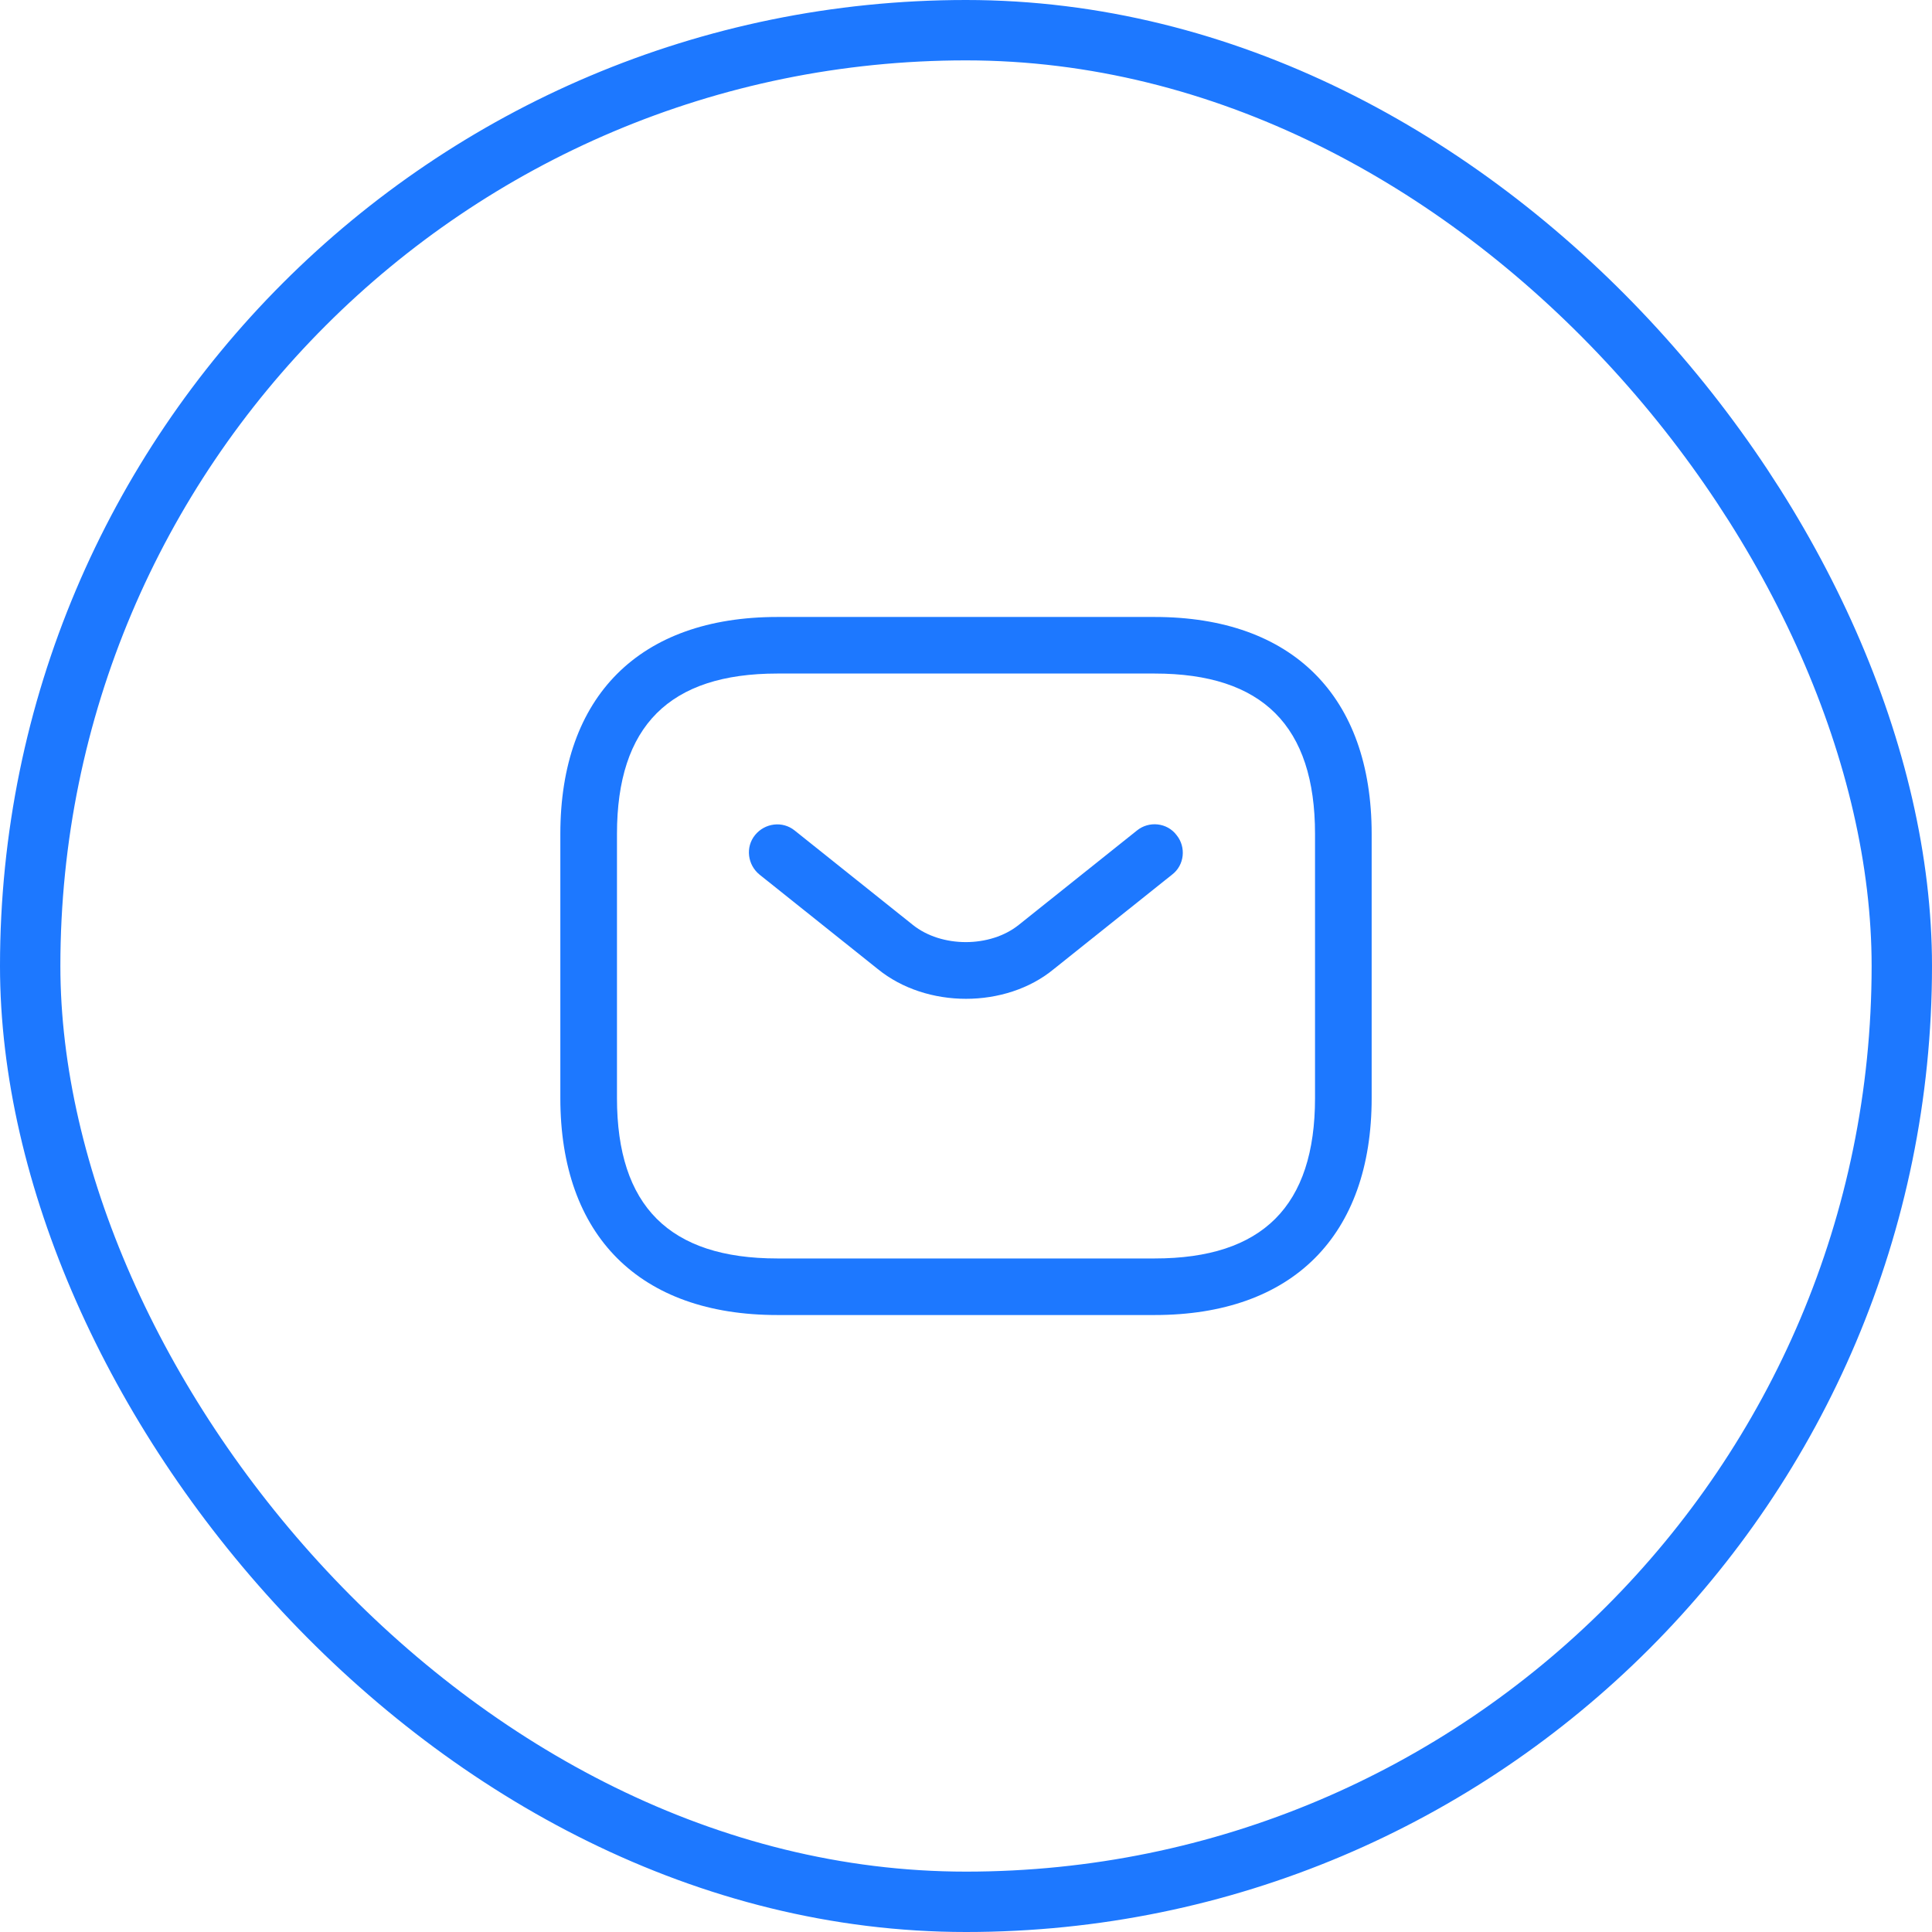 <svg width="64" height="64" viewBox="0 0 64 64" fill="none" xmlns="http://www.w3.org/2000/svg">
<rect x="1" y="1" width="62" height="62" rx="31" stroke="#1D78FF" stroke-width="2"/>
<path d="M38.25 43.562H25.75C21.188 43.562 18.562 40.938 18.562 36.375V27.625C18.562 23.062 21.188 20.438 25.75 20.438H38.25C42.812 20.438 45.438 23.062 45.438 27.625V36.375C45.438 40.938 42.812 43.562 38.25 43.562ZM25.75 22.312C22.175 22.312 20.438 24.05 20.438 27.625V36.375C20.438 39.95 22.175 41.688 25.75 41.688H38.25C41.825 41.688 43.562 39.95 43.562 36.375V27.625C43.562 24.05 41.825 22.312 38.25 22.312H25.75Z" fill="#1D78FF"/>
<path d="M32 33.087C30.95 33.087 29.887 32.762 29.075 32.099L25.162 28.974C24.762 28.649 24.687 28.062 25.012 27.662C25.337 27.262 25.924 27.187 26.325 27.512L30.237 30.637C31.187 31.399 32.8 31.399 33.749 30.637L37.662 27.512C38.062 27.187 38.662 27.25 38.974 27.662C39.3 28.062 39.237 28.662 38.825 28.974L34.912 32.099C34.112 32.762 33.05 33.087 32 33.087Z" fill="#1D78FF"/>
</svg>
